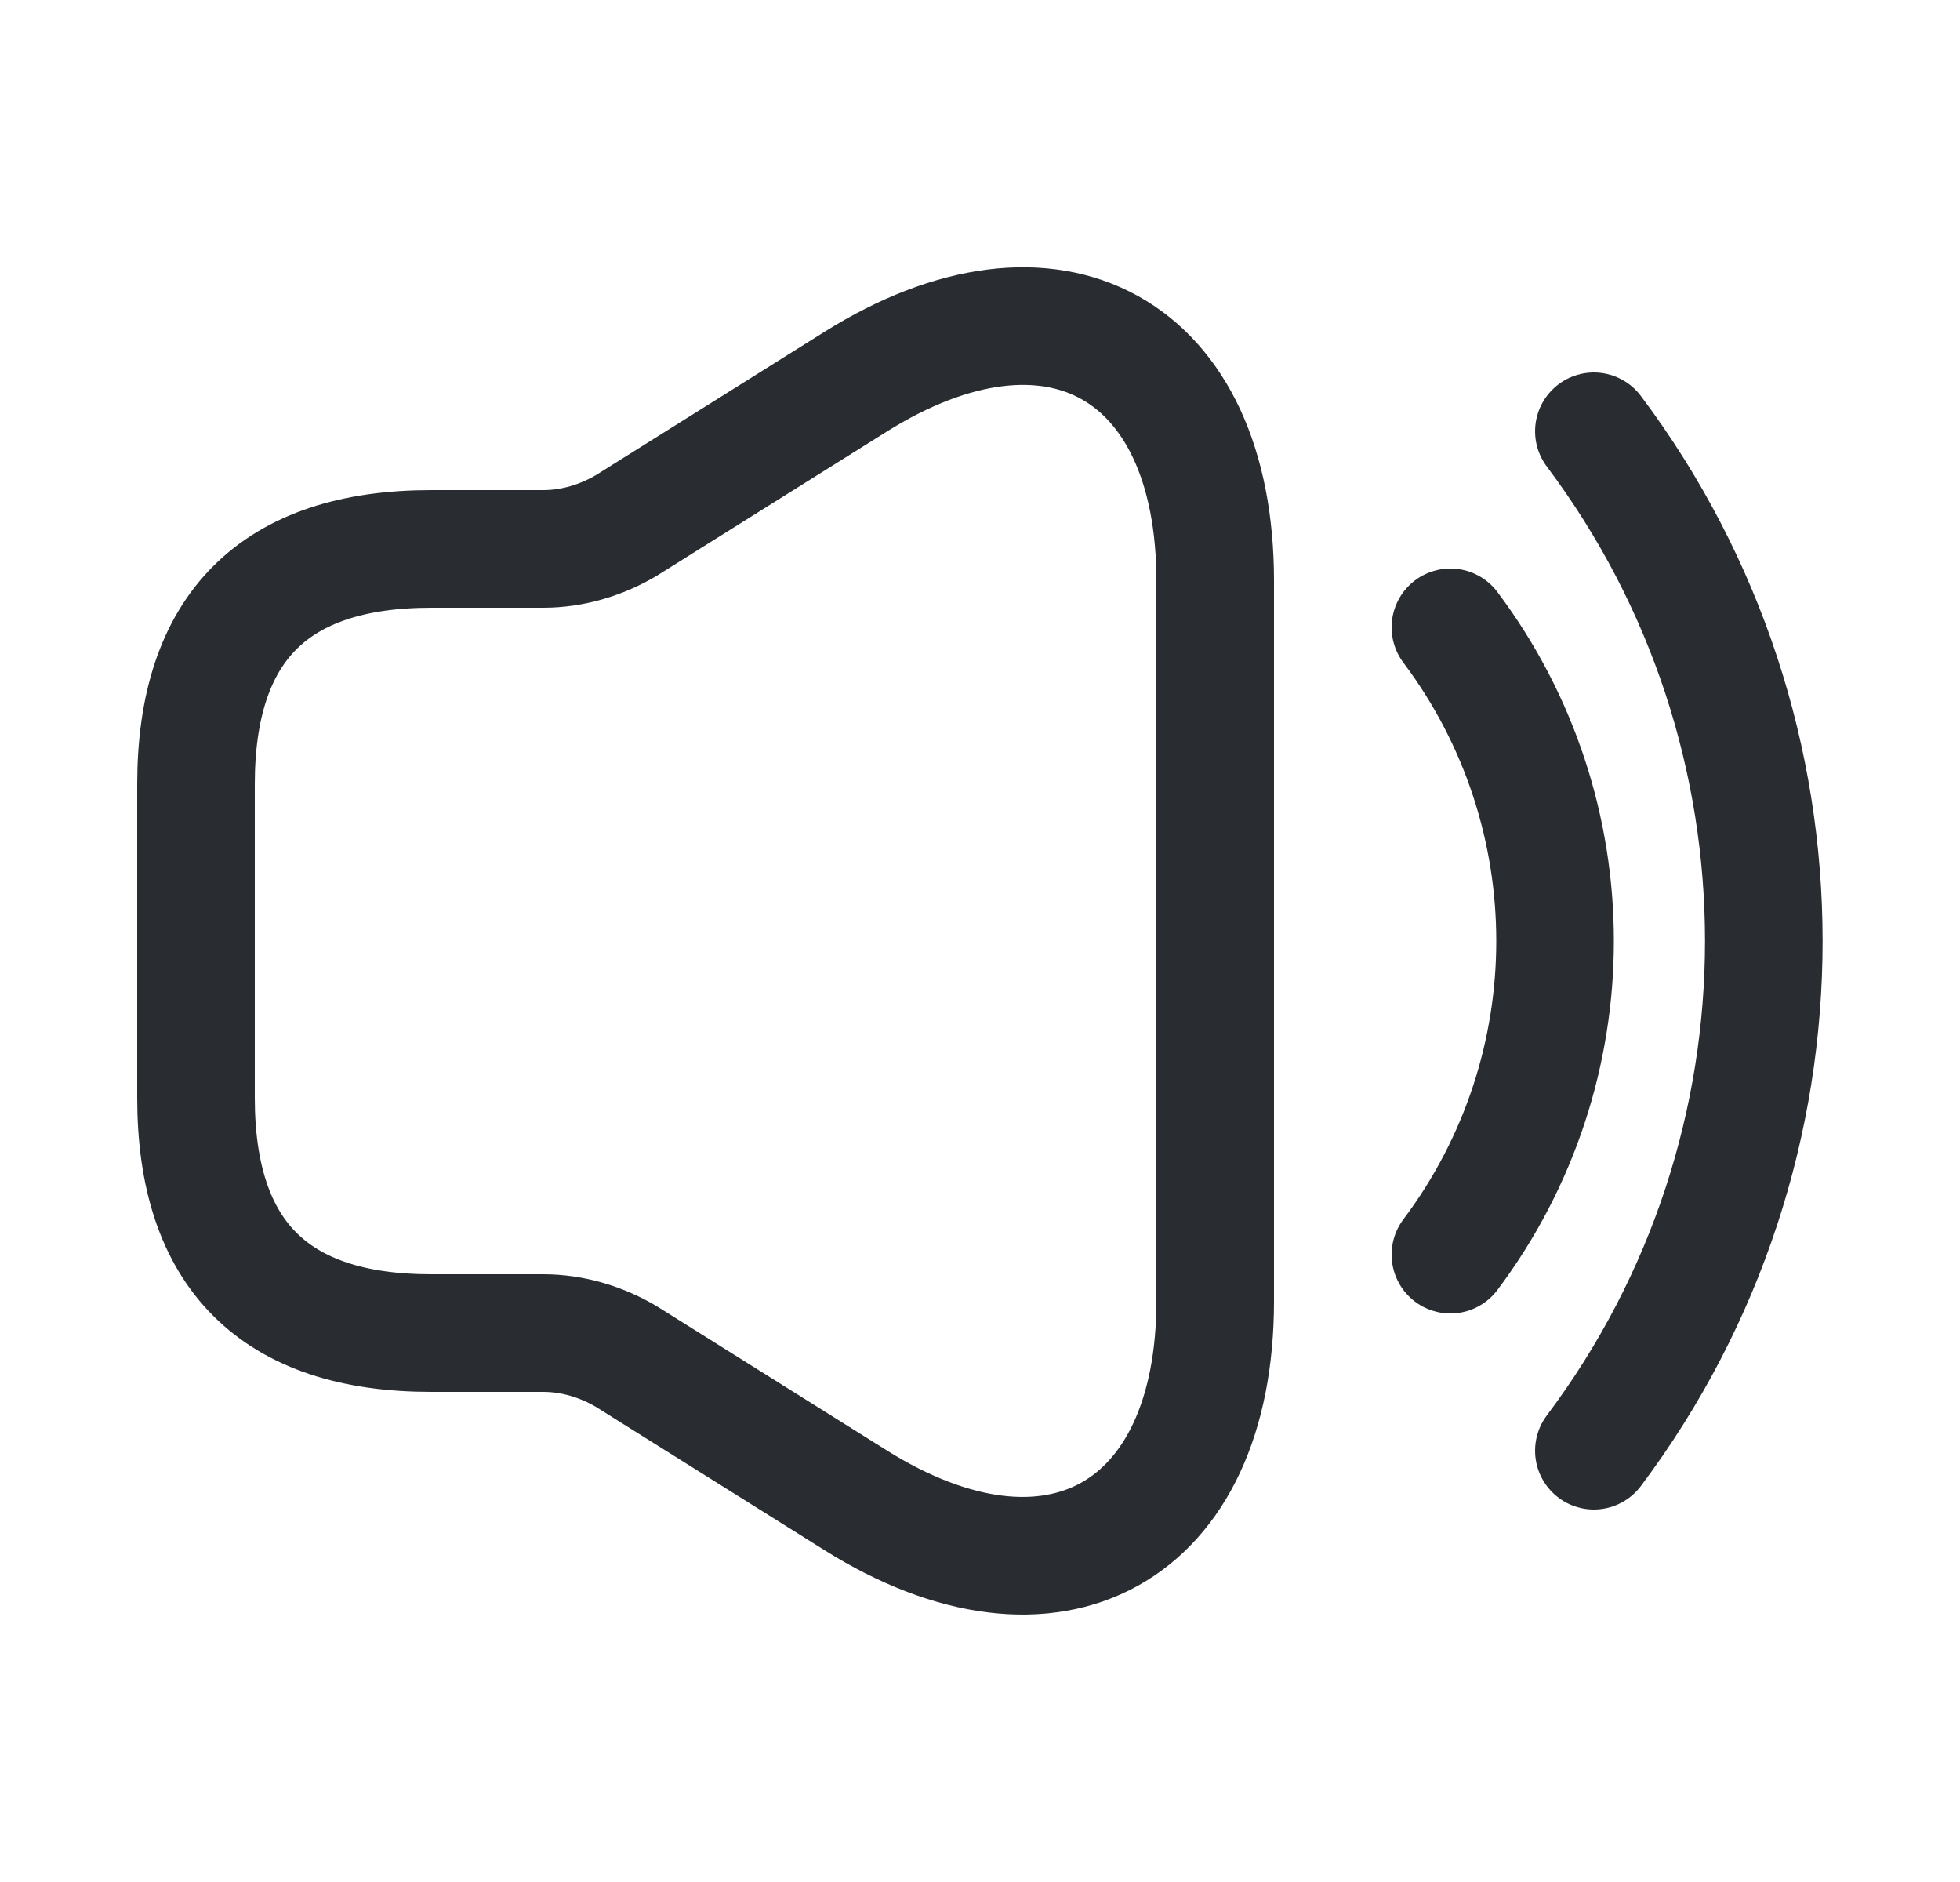 <svg width="25" height="24" viewBox="0 0 25 24" fill="none" xmlns="http://www.w3.org/2000/svg">
<path d="M2.5 10V14C2.5 16 3.5 17 5.5 17H6.93C7.3 17 7.67 17.11 7.99 17.3L10.91 19.13C13.43 20.71 15.5 19.56 15.5 16.59V7.41C15.5 4.43 13.43 3.29 10.91 4.87L7.99 6.7C7.67 6.89 7.3 7 6.93 7H5.5C3.5 7 2.5 8 2.5 10Z" stroke="#292D32" stroke-width="1.5"/>
<path d="M18.5 8C20.28 10.37 20.28 13.63 18.5 16" stroke="#292D32" stroke-width="1.5" stroke-linecap="round" stroke-linejoin="round"/>
<path d="M20.33 5.5C23.22 9.35 23.22 14.65 20.33 18.5" stroke="#292D32" stroke-width="1.5" stroke-linecap="round" stroke-linejoin="round"/>
</svg>
